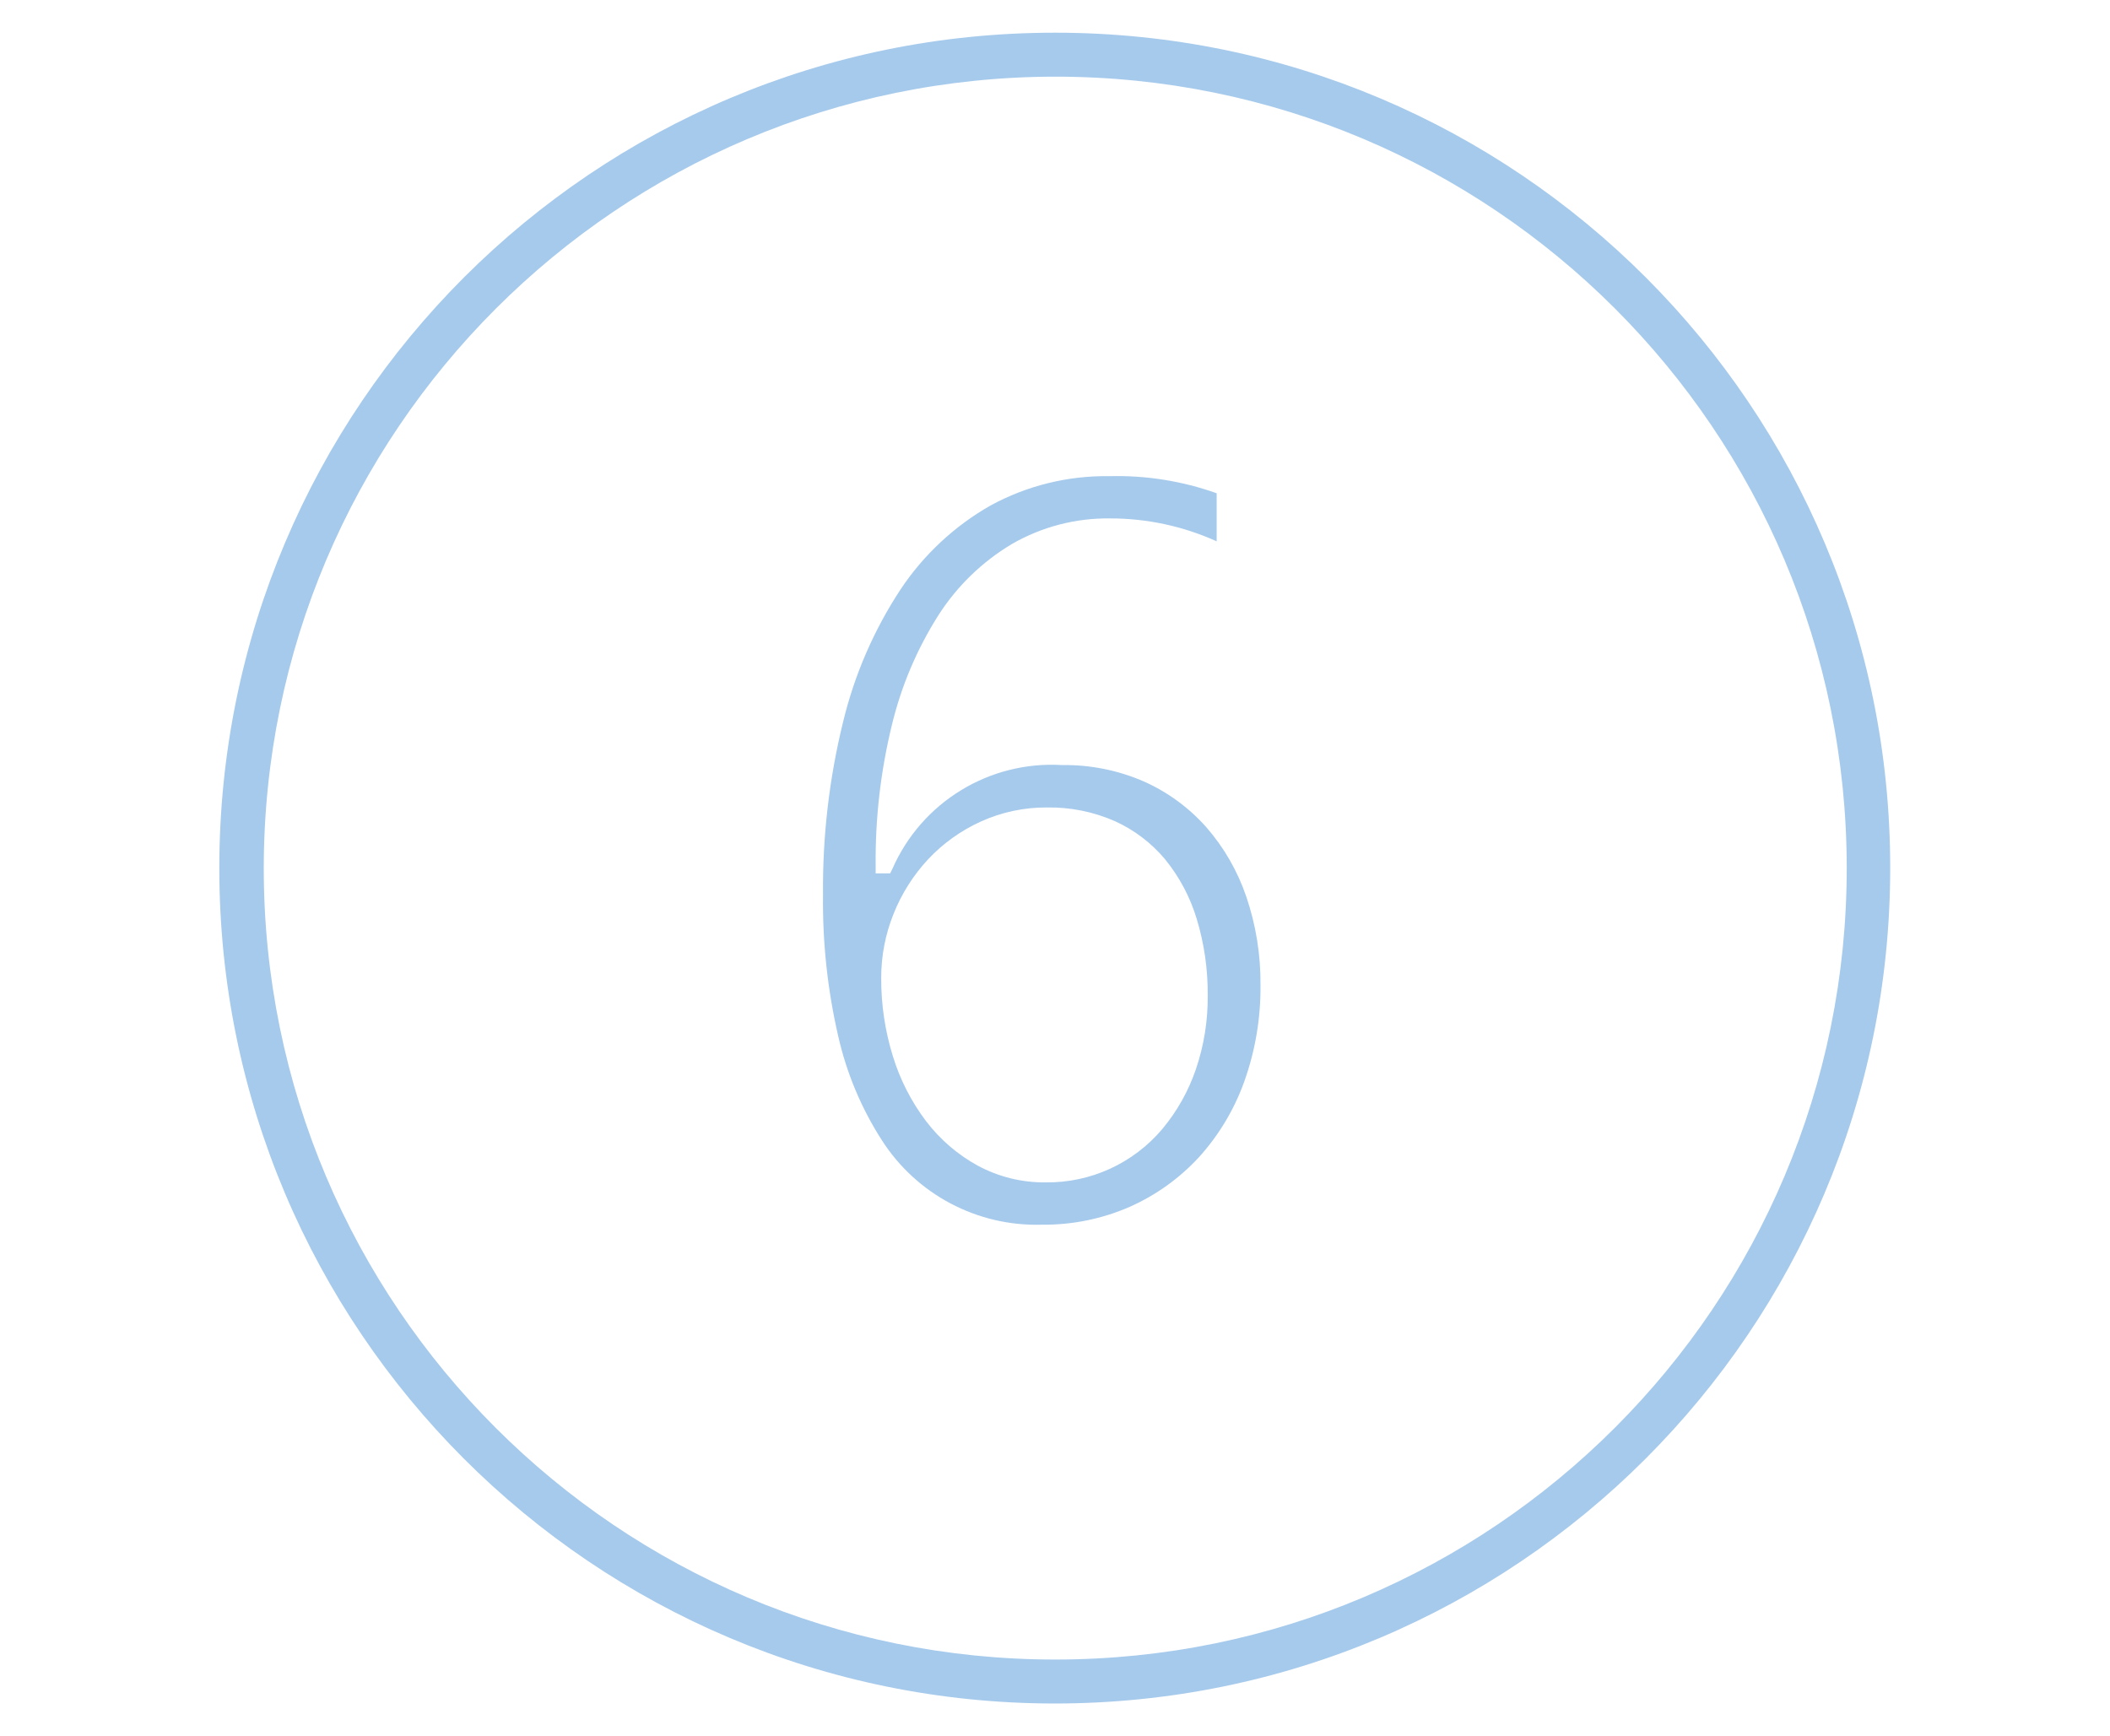 <svg width="875" height="720" xmlns="http://www.w3.org/2000/svg" xmlns:xlink="http://www.w3.org/1999/xlink" xml:space="preserve" overflow="hidden"><g transform="translate(-185 0)"><path d="M437.5 109.375C618.773 109.319 765.77 256.226 765.826 437.5 765.881 618.773 618.974 765.77 437.701 765.826 256.427 765.881 109.431 618.974 109.375 437.701 109.375 437.664 109.375 437.628 109.375 437.591 109.555 256.432 256.342 109.607 437.5 109.375M437.5 91.146C246.158 91.091 91.001 246.158 90.945 437.5 90.89 628.841 245.958 783.999 437.299 784.055 628.641 784.11 783.799 629.042 783.854 437.701 783.854 437.664 783.854 437.628 783.854 437.591 783.954 246.355 629.009 91.246 437.773 91.146 437.682 91.146 437.591 91.146 437.5 91.146Z" fill="#A6CAEC" transform="matrix(1 0 0 1 185 -77.584)"/><path d="M432.104 585.484C405.312 586.297 380.066 572.958 365.641 550.366 357.182 537.193 351.084 522.648 347.621 507.382 343.185 488.159 341.061 468.474 341.296 448.747 341.057 424.552 343.859 400.422 349.635 376.924 354.348 357.4 362.399 338.836 373.434 322.055 382.973 307.707 395.736 295.789 410.703 287.255 425.838 278.993 442.854 274.791 460.095 275.06 475.219 274.668 490.285 277.069 504.538 282.142L504.538 302.076C490.633 295.793 475.545 292.555 460.286 292.578 446.05 292.404 432.029 296.058 419.69 303.16 407.292 310.538 396.796 320.721 389.047 332.892 380.179 346.901 373.685 362.277 369.824 378.401 365.186 397.444 362.935 416.989 363.125 436.589L363.125 439.779 369.141 439.779 370.052 437.956C382.162 410.251 410.273 393.047 440.453 394.871 452.083 394.704 463.616 397.013 474.286 401.643 484.145 406.025 492.956 412.458 500.135 420.51 507.515 428.946 513.175 438.742 516.797 449.349 520.832 461.177 522.832 473.603 522.712 486.099 522.853 499.762 520.567 513.341 515.958 526.203 511.804 537.77 505.422 548.41 497.173 557.521 489.117 566.26 479.355 573.255 468.49 578.074 457.022 583.089 444.62 585.615 432.104 585.484ZM434.246 412.453C424.761 412.379 415.374 414.374 406.738 418.296 398.49 422.033 391.057 427.356 384.863 433.964 378.748 440.541 373.903 448.191 370.572 456.531 367.158 464.989 365.413 474.026 365.431 483.146 365.374 494.152 367.006 505.101 370.271 515.612 373.243 525.328 377.902 534.445 384.034 542.546 389.824 550.154 397.153 556.455 405.544 561.039 414.149 565.664 423.784 568.037 433.553 567.939 452.216 568.189 470.007 560.053 482.025 545.772 488.084 538.511 492.766 530.205 495.842 521.263 499.25 511.338 500.937 500.904 500.828 490.41 500.927 479.664 499.391 468.966 496.271 458.682 493.565 449.675 489.118 441.286 483.182 433.991 477.488 427.169 470.321 421.727 462.219 418.077 453.404 414.224 443.865 412.306 434.246 412.453Z" fill="#A6CAEC" transform="matrix(1 0 0 1 185 -77.584)"/></g></svg>